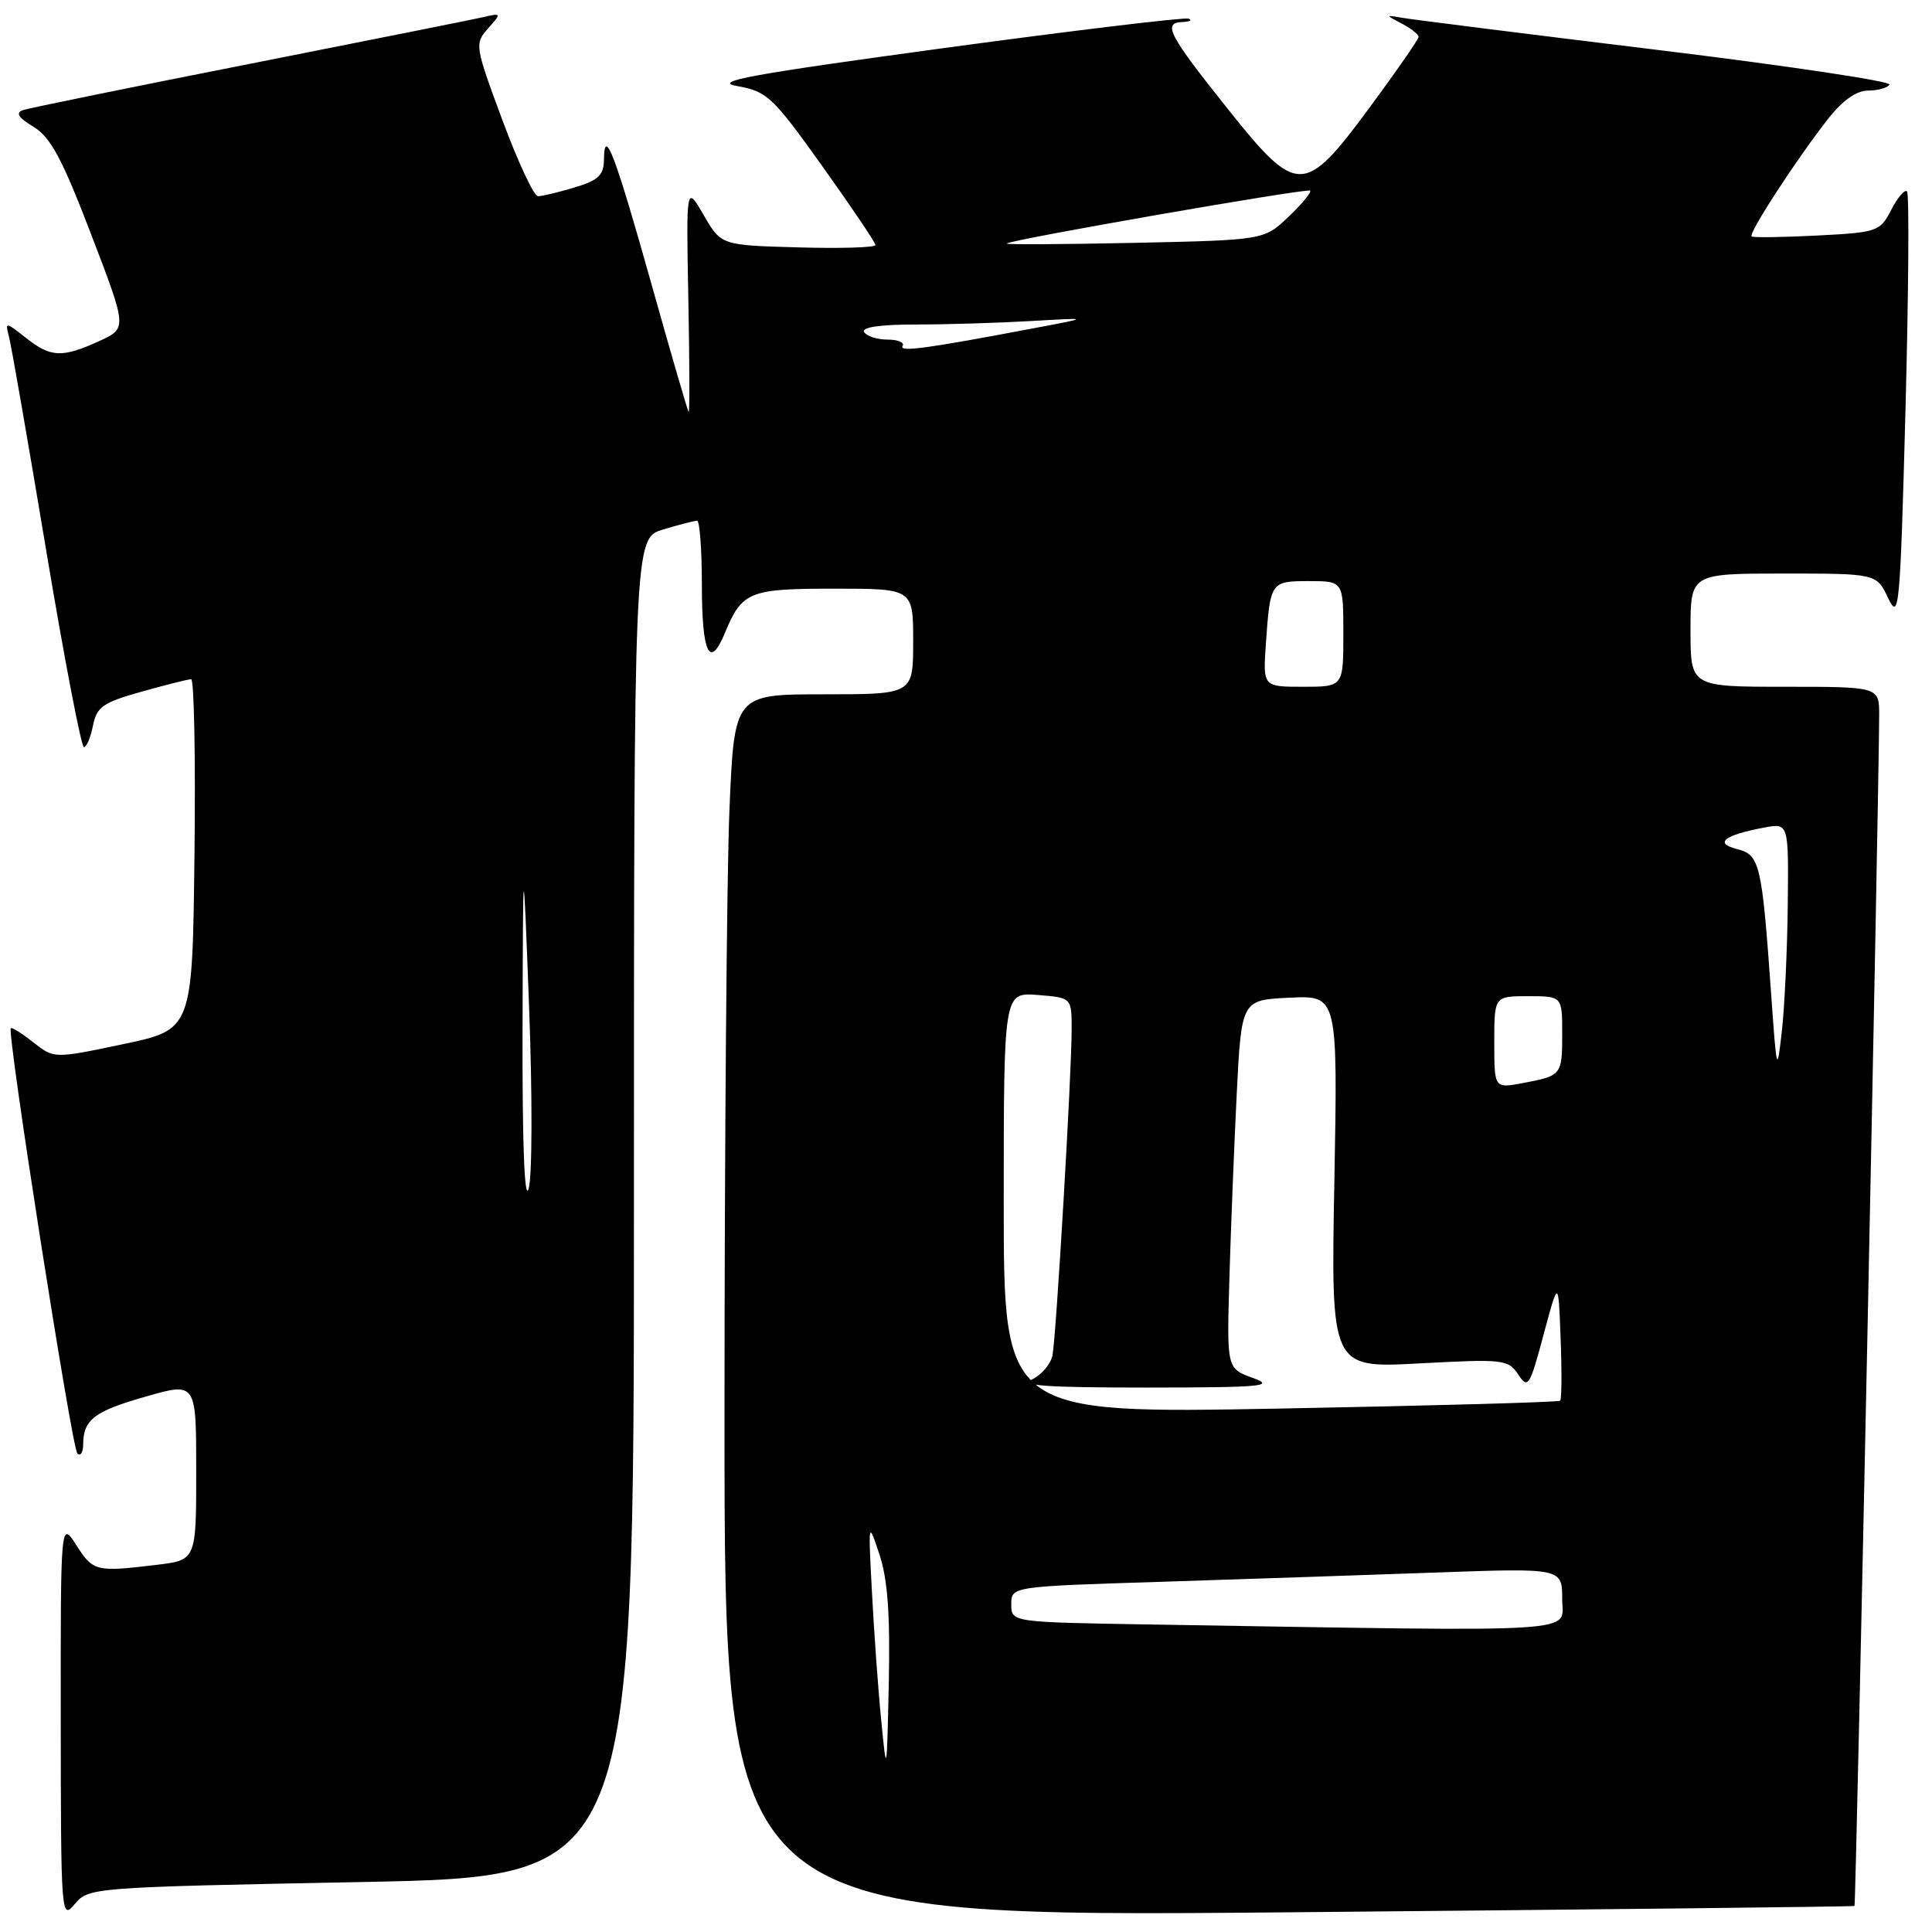 <?xml version="1.0" encoding="UTF-8" standalone="no"?>
<!DOCTYPE svg PUBLIC "-//W3C//DTD SVG 1.1//EN" "http://www.w3.org/Graphics/SVG/1.1/DTD/svg11.dtd" >
<svg xmlns="http://www.w3.org/2000/svg" xmlns:xlink="http://www.w3.org/1999/xlink" version="1.1" viewBox="0 0 256 256">
 <g >
 <path fill="currentColor"
d=" M 47.88 249.38 C 84.00 248.68 84.00 248.68 84.00 160.00 C 84.00 71.32 84.00 71.32 87.87 70.16 C 89.99 69.52 92.02 69.00 92.37 69.00 C 92.71 69.00 93.00 72.80 93.00 77.44 C 93.00 86.57 94.03 88.76 96.04 83.90 C 98.33 78.37 99.25 78.00 110.57 78.00 C 121.00 78.00 121.00 78.00 121.00 85.00 C 121.00 92.00 121.00 92.00 109.16 92.00 C 97.31 92.00 97.31 92.00 96.66 107.16 C 96.30 115.50 96.00 151.96 96.00 188.19 C 96.00 254.05 96.00 254.05 170.75 253.39 C 211.86 253.02 245.60 252.64 245.73 252.55 C 245.93 252.39 248.98 104.93 249.00 94.75 C 249.00 91.00 249.00 91.00 236.50 91.00 C 224.00 91.00 224.00 91.00 224.00 83.50 C 224.00 76.00 224.00 76.00 236.32 76.00 C 248.64 76.00 248.64 76.00 250.19 79.25 C 251.64 82.30 251.78 80.78 252.49 54.20 C 252.90 38.64 252.99 25.66 252.69 25.36 C 252.39 25.06 251.45 26.16 250.60 27.80 C 249.11 30.69 248.78 30.80 240.78 31.21 C 236.23 31.44 232.32 31.50 232.10 31.33 C 231.62 30.97 238.05 21.08 242.23 15.75 C 244.14 13.31 245.99 12.00 247.53 12.00 C 248.82 12.00 250.10 11.65 250.37 11.21 C 250.64 10.78 236.82 8.71 219.68 6.62 C 202.53 4.53 187.38 2.62 186.00 2.39 C 183.51 1.96 183.51 1.96 185.75 3.13 C 186.99 3.78 187.99 4.57 187.97 4.90 C 187.95 5.23 185.03 9.44 181.48 14.25 C 172.82 25.97 171.90 25.98 162.71 14.46 C 154.85 4.62 154.02 3.03 156.64 2.92 C 157.66 2.88 158.05 2.68 157.50 2.47 C 156.95 2.27 142.32 4.03 125.00 6.38 C 99.28 9.88 94.27 10.80 97.71 11.41 C 101.64 12.11 102.41 12.84 108.96 22.02 C 112.83 27.44 116.00 32.14 116.00 32.47 C 116.00 32.80 111.40 32.94 105.78 32.78 C 95.56 32.50 95.56 32.50 93.24 28.50 C 90.92 24.50 90.92 24.50 91.21 39.67 C 91.37 48.01 91.39 54.72 91.25 54.59 C 91.12 54.45 88.93 46.95 86.40 37.92 C 81.48 20.40 80.08 16.70 80.03 21.09 C 80.01 23.22 79.31 23.89 76.13 24.84 C 74.01 25.48 71.83 26.00 71.29 26.00 C 70.75 26.00 68.63 21.46 66.57 15.92 C 62.92 6.08 62.87 5.80 64.67 3.77 C 66.47 1.73 66.46 1.71 64.00 2.28 C 62.62 2.59 48.68 5.38 33.00 8.48 C 17.32 11.57 3.85 14.32 3.05 14.59 C 2.02 14.95 2.41 15.58 4.44 16.80 C 6.70 18.17 8.24 21.04 12.06 31.01 C 16.85 43.50 16.85 43.50 13.18 45.18 C 8.22 47.44 6.75 47.38 3.46 44.79 C 0.69 42.61 0.67 42.61 1.20 44.66 C 1.50 45.80 3.71 58.49 6.11 72.87 C 8.51 87.24 10.77 99.00 11.12 99.00 C 11.46 99.00 12.01 97.72 12.32 96.15 C 12.82 93.66 13.64 93.08 18.76 91.65 C 21.99 90.74 24.95 90.00 25.33 90.00 C 25.72 90.00 25.92 100.44 25.77 113.21 C 25.50 136.42 25.50 136.42 16.34 138.35 C 7.17 140.28 7.17 140.28 4.43 138.13 C 2.93 136.94 1.57 136.09 1.43 136.24 C 0.90 136.77 9.52 191.86 10.25 192.59 C 10.66 193.00 11.01 192.47 11.02 191.42 C 11.04 188.10 12.46 187.01 19.32 185.05 C 26.00 183.14 26.00 183.14 26.00 194.93 C 26.00 206.72 26.00 206.72 20.75 207.35 C 12.71 208.32 12.34 208.23 10.12 204.75 C 8.03 201.50 8.03 201.50 8.05 228.00 C 8.07 253.90 8.11 254.45 9.91 252.29 C 11.74 250.10 12.24 250.07 47.88 249.38 Z  M 116.77 228.00 C 116.36 223.88 115.81 216.22 115.54 211.00 C 115.04 201.50 115.04 201.50 116.54 206.00 C 117.62 209.25 117.96 213.96 117.77 223.00 C 117.51 235.19 117.48 235.32 116.77 228.00 Z  M 152.25 215.25 C 134.00 214.95 134.00 214.95 134.00 212.59 C 134.00 210.22 134.00 210.22 153.75 209.60 C 164.61 209.25 181.04 208.70 190.25 208.37 C 207.00 207.77 207.00 207.77 207.00 211.89 C 207.00 216.46 211.10 216.21 152.25 215.25 Z  M 133.00 159.40 C 133.00 131.49 133.00 131.49 137.50 131.84 C 142.00 132.20 142.00 132.20 142.00 136.35 C 142.01 142.21 139.95 177.07 139.46 179.59 C 139.23 180.74 138.02 182.17 136.77 182.77 C 135.03 183.61 138.61 183.86 152.00 183.86 C 167.22 183.85 169.05 183.68 166.03 182.59 C 162.55 181.34 162.55 181.34 162.90 169.42 C 163.09 162.86 163.53 151.88 163.87 145.00 C 164.50 132.50 164.50 132.50 170.88 132.20 C 177.26 131.90 177.26 131.90 176.81 156.59 C 176.35 181.29 176.35 181.29 188.06 180.66 C 199.20 180.06 199.84 180.13 201.17 182.12 C 202.46 184.08 202.69 183.73 204.53 176.86 C 206.50 169.50 206.50 169.50 206.79 177.37 C 206.96 181.70 206.93 185.40 206.73 185.60 C 206.54 185.80 189.87 186.26 169.69 186.64 C 133.00 187.32 133.00 187.32 133.00 159.40 Z  M 69.24 136.50 C 69.31 112.50 69.31 112.50 70.11 133.50 C 70.55 145.13 70.53 155.84 70.05 157.50 C 69.50 159.38 69.20 151.55 69.24 136.50 Z  M 198.00 138.11 C 198.00 132.00 198.00 132.00 202.50 132.00 C 207.00 132.00 207.00 132.00 207.00 136.94 C 207.00 142.48 206.94 142.54 201.74 143.52 C 198.00 144.22 198.00 144.22 198.00 138.11 Z  M 234.67 131.50 C 233.46 114.40 233.18 113.26 230.15 112.50 C 227.09 111.73 228.45 110.66 233.75 109.66 C 237.00 109.05 237.00 109.05 236.89 119.78 C 236.83 125.67 236.48 133.20 236.12 136.50 C 235.46 142.35 235.43 142.23 234.67 131.50 Z  M 167.74 85.25 C 168.31 77.07 168.37 77.00 173.47 77.00 C 178.00 77.00 178.00 77.00 178.00 84.00 C 178.00 91.00 178.00 91.00 172.67 91.00 C 167.34 91.00 167.34 91.00 167.74 85.25 Z  M 119.60 45.84 C 119.88 45.38 118.99 45.00 117.62 45.00 C 116.24 45.00 114.84 44.55 114.50 44.00 C 114.11 43.37 116.61 43.00 121.29 43.00 C 125.36 43.00 132.25 42.79 136.60 42.54 C 144.50 42.08 144.50 42.08 137.00 43.49 C 122.69 46.20 119.08 46.69 119.60 45.84 Z  M 133.39 32.27 C 133.92 31.75 173.23 24.90 173.60 25.26 C 173.80 25.47 172.51 27.03 170.74 28.72 C 167.50 31.81 167.50 31.81 150.31 32.18 C 140.86 32.38 133.24 32.42 133.39 32.27 Z "/>
</g>
</svg>